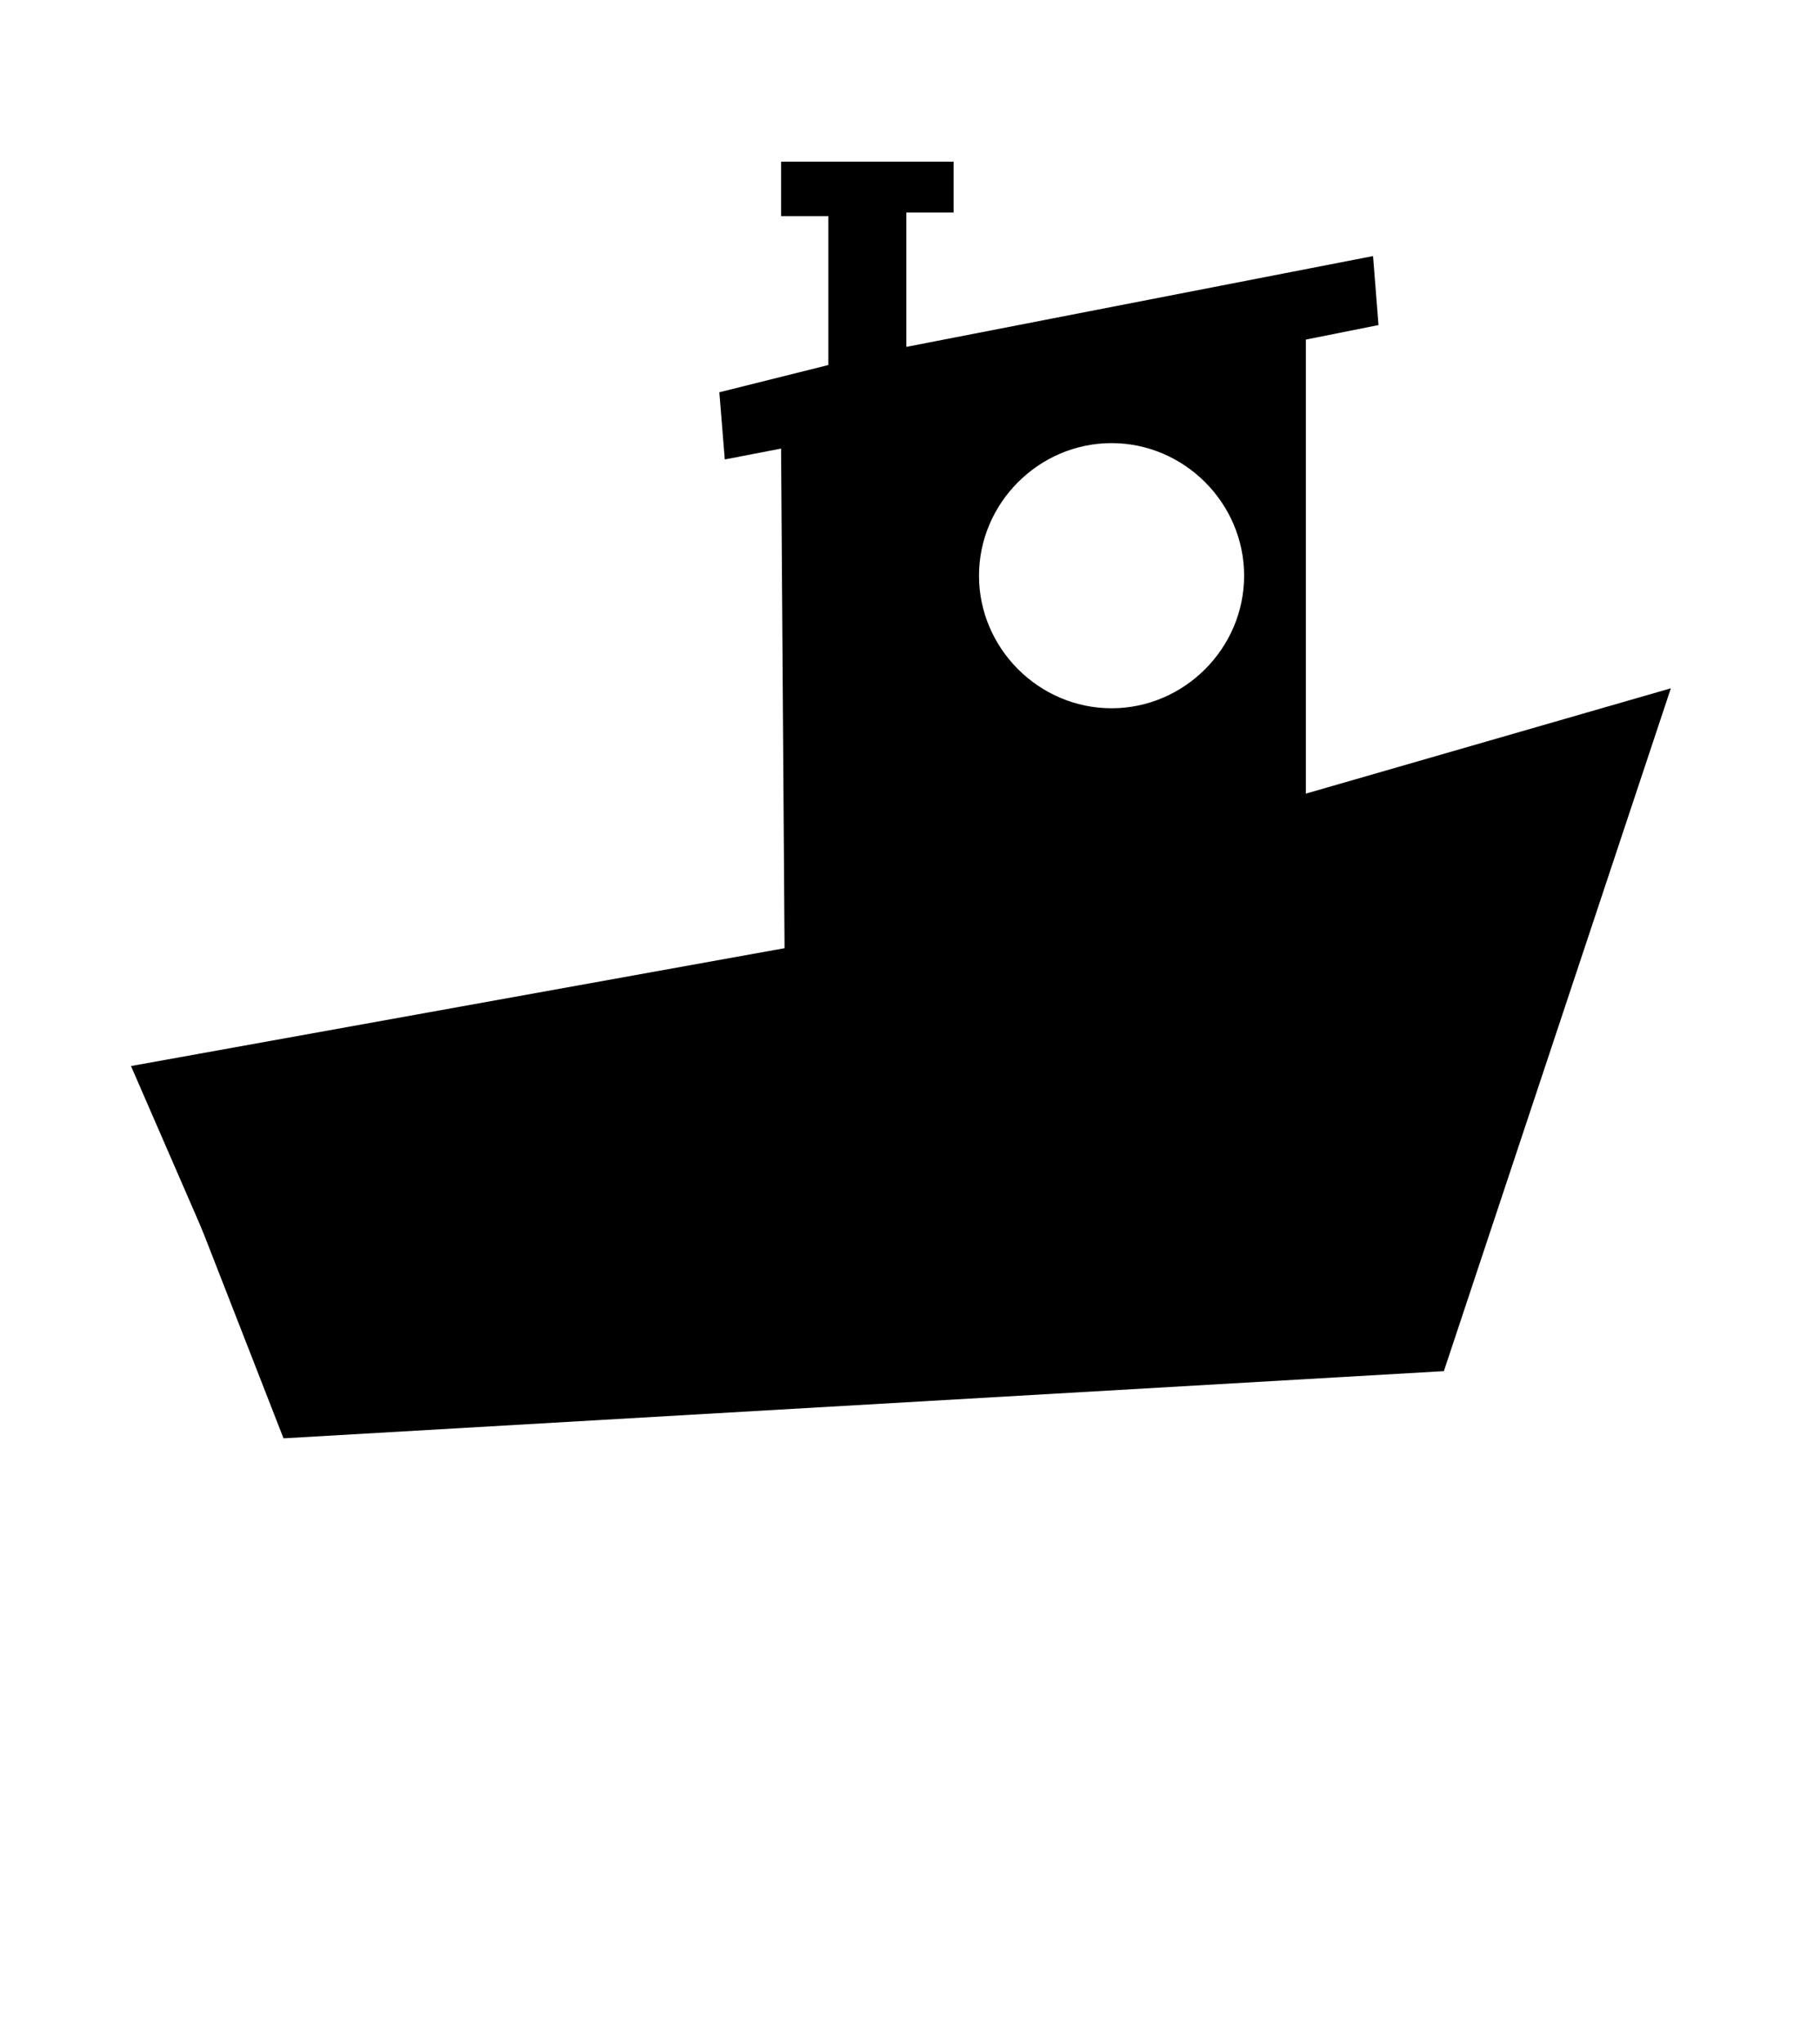 <svg width="98" height="110" xmlns="http://www.w3.org/2000/svg" xmlns:xlink="http://www.w3.org/1999/xlink" version="1.1" x="0px" y="0px" viewBox="0 0 90 112.5" enable-background="new 0 0 90 90" xml:space="preserve"><g><path d="M66.8,18.7l0,25l20.1-5.8L74.4,75.5l-63.9,3.7L5.7,66.9l54.6-12.5l-0.4-3L14.8,62.3l-1.3-3.5l24.6-5.4l-0.2-28.7l-3.1,0.6   l-0.3-3.7l6-1.5v-8.2h-2.6v-3h9.5v2.8h-2.6v7.4l25.7-5l0.3,3.8L66.8,18.7z M56.1,39c4,0,7.3-3.3,7.3-7.3s-3.3-7.3-7.3-7.3   s-7.3,3.3-7.3,7.3S52.1,39,56.1,39z"/><polygon points="2.1,58.7 6.1,67.9 65,57.3 62,47.9  "/></g></svg>